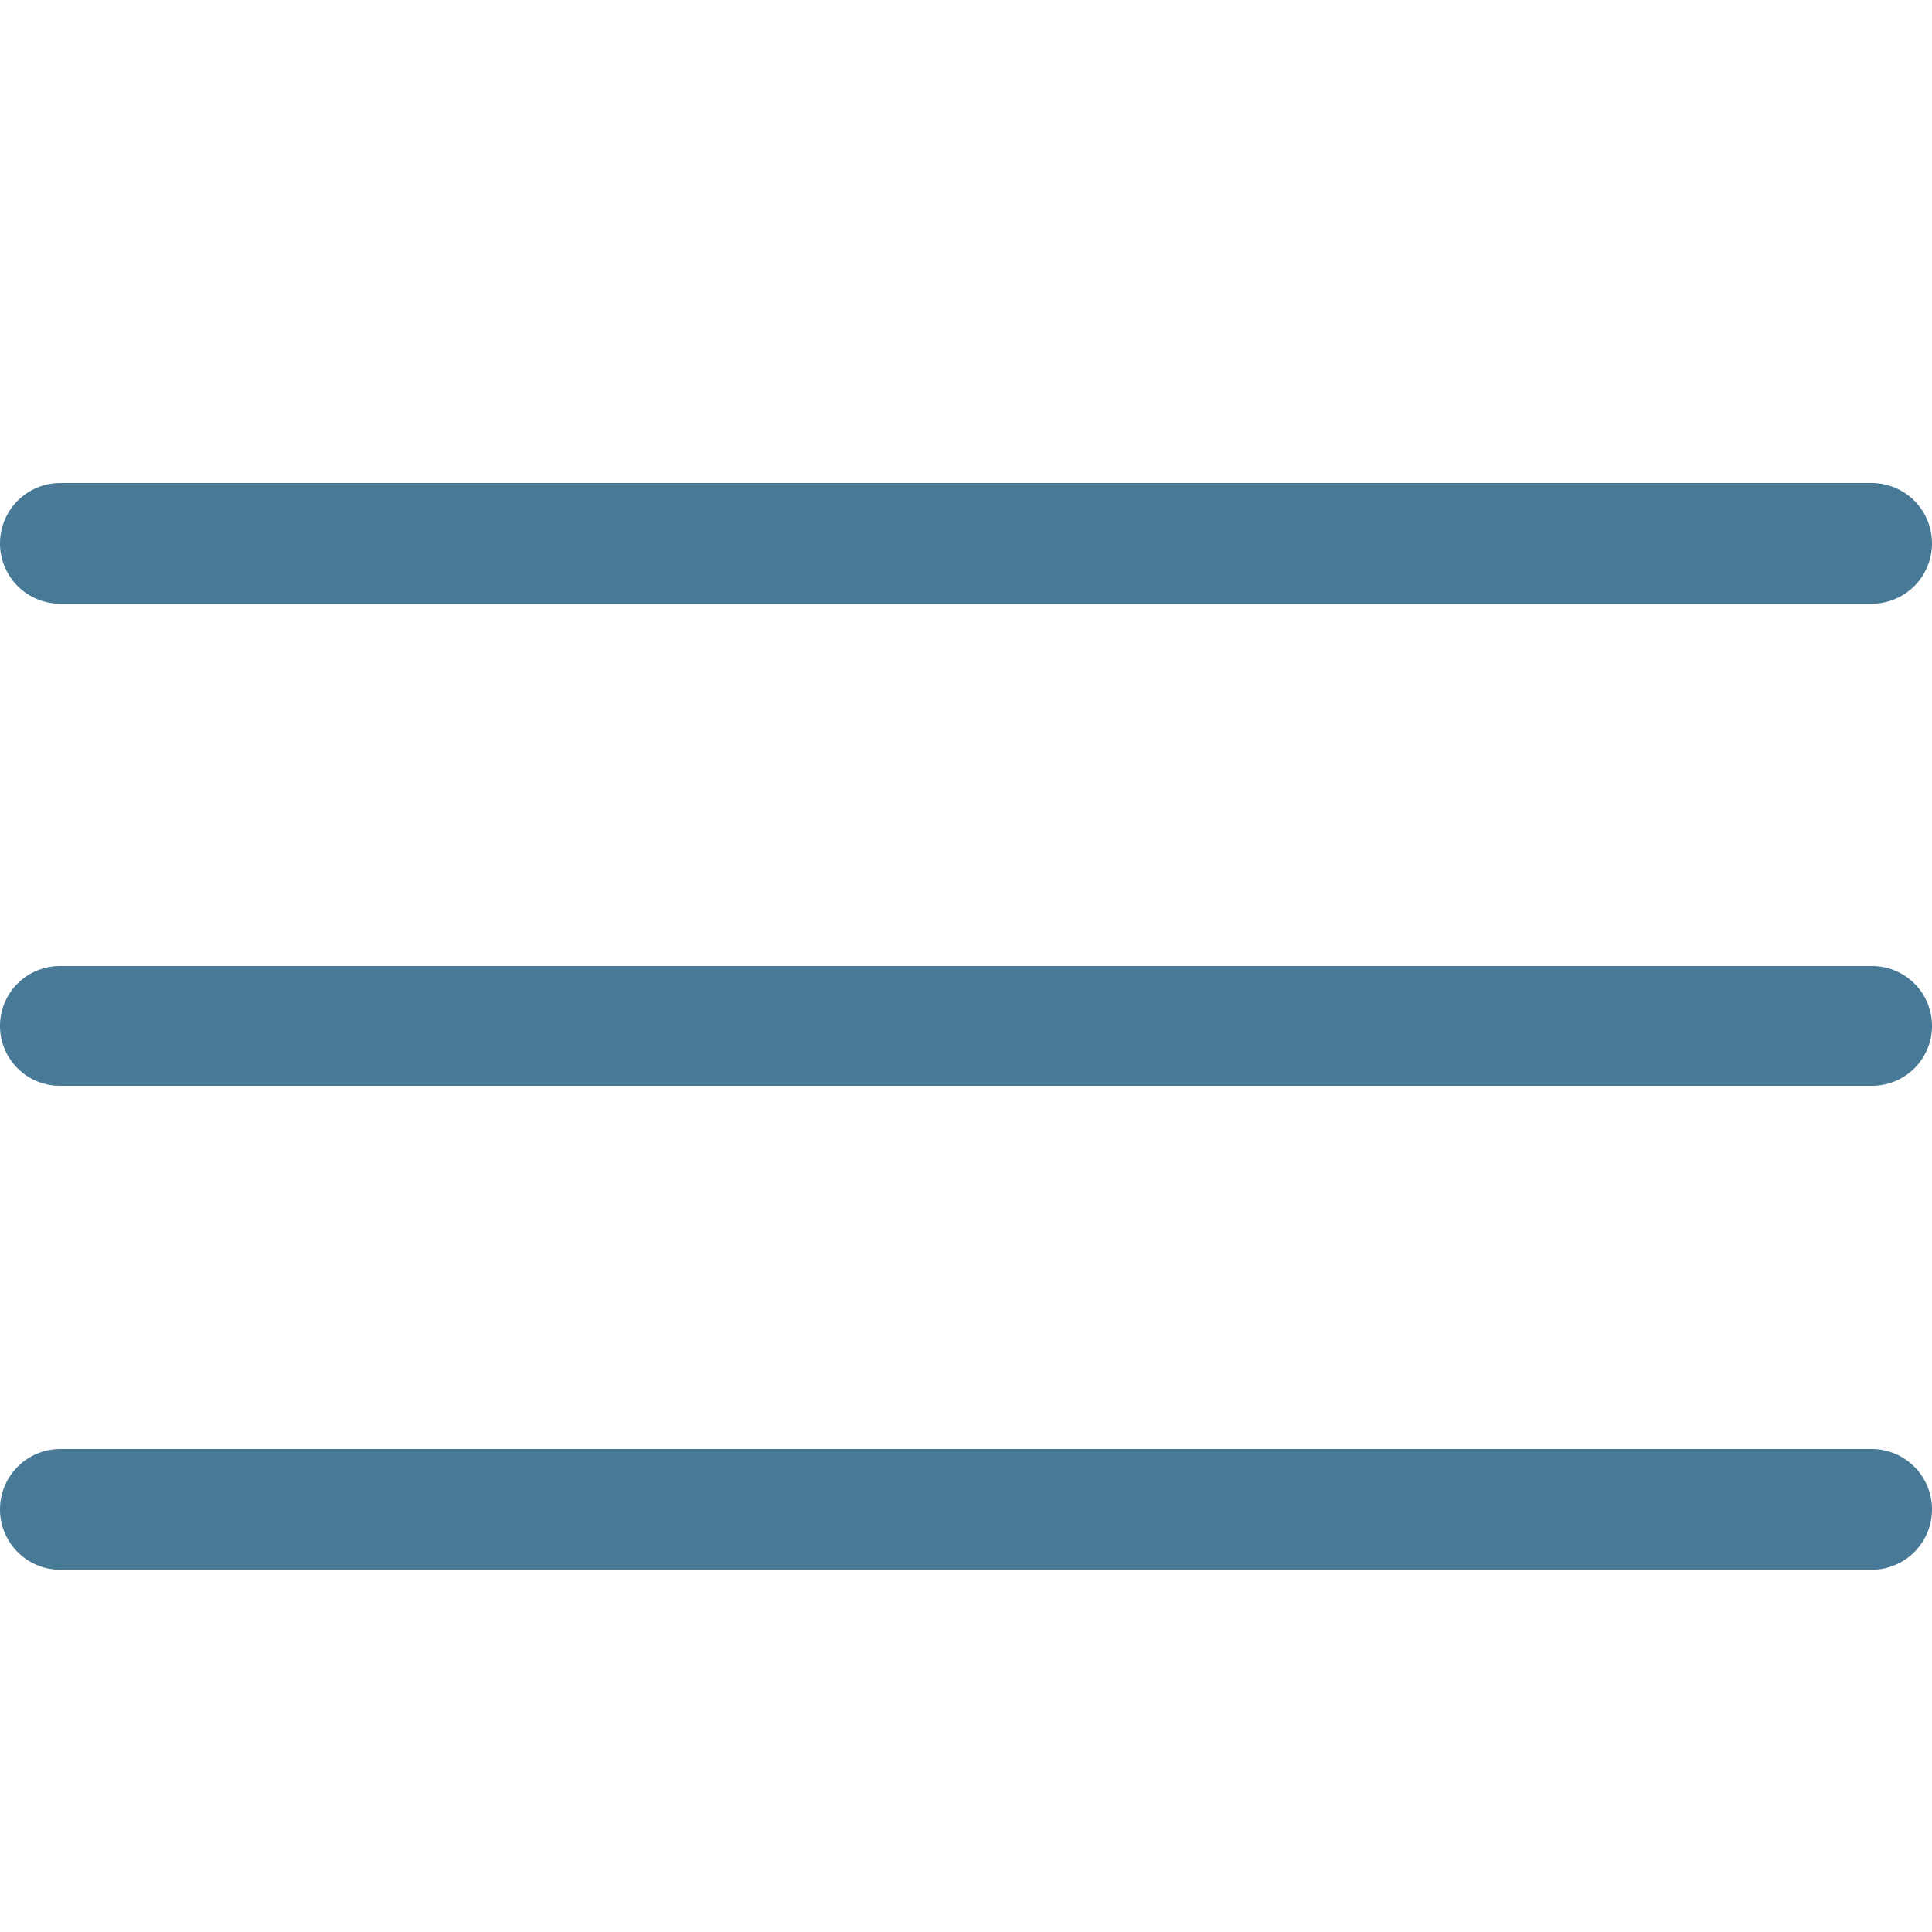 <svg width="32" height="32" fill="none" xmlns="http://www.w3.org/2000/svg"><path d="M32 9a1 1 0 01-1 1H1a1 1 0 010-2h30a1 1 0 011 1zm0 16a1 1 0 01-1 1H1a1 1 0 110-2h30a1 1 0 011 1zm0-8.008a.992.992 0 01-.992.992H.992a.992.992 0 110-1.984h30.016c.548 0 .992.444.992.992z" fill="#487996"/></svg>